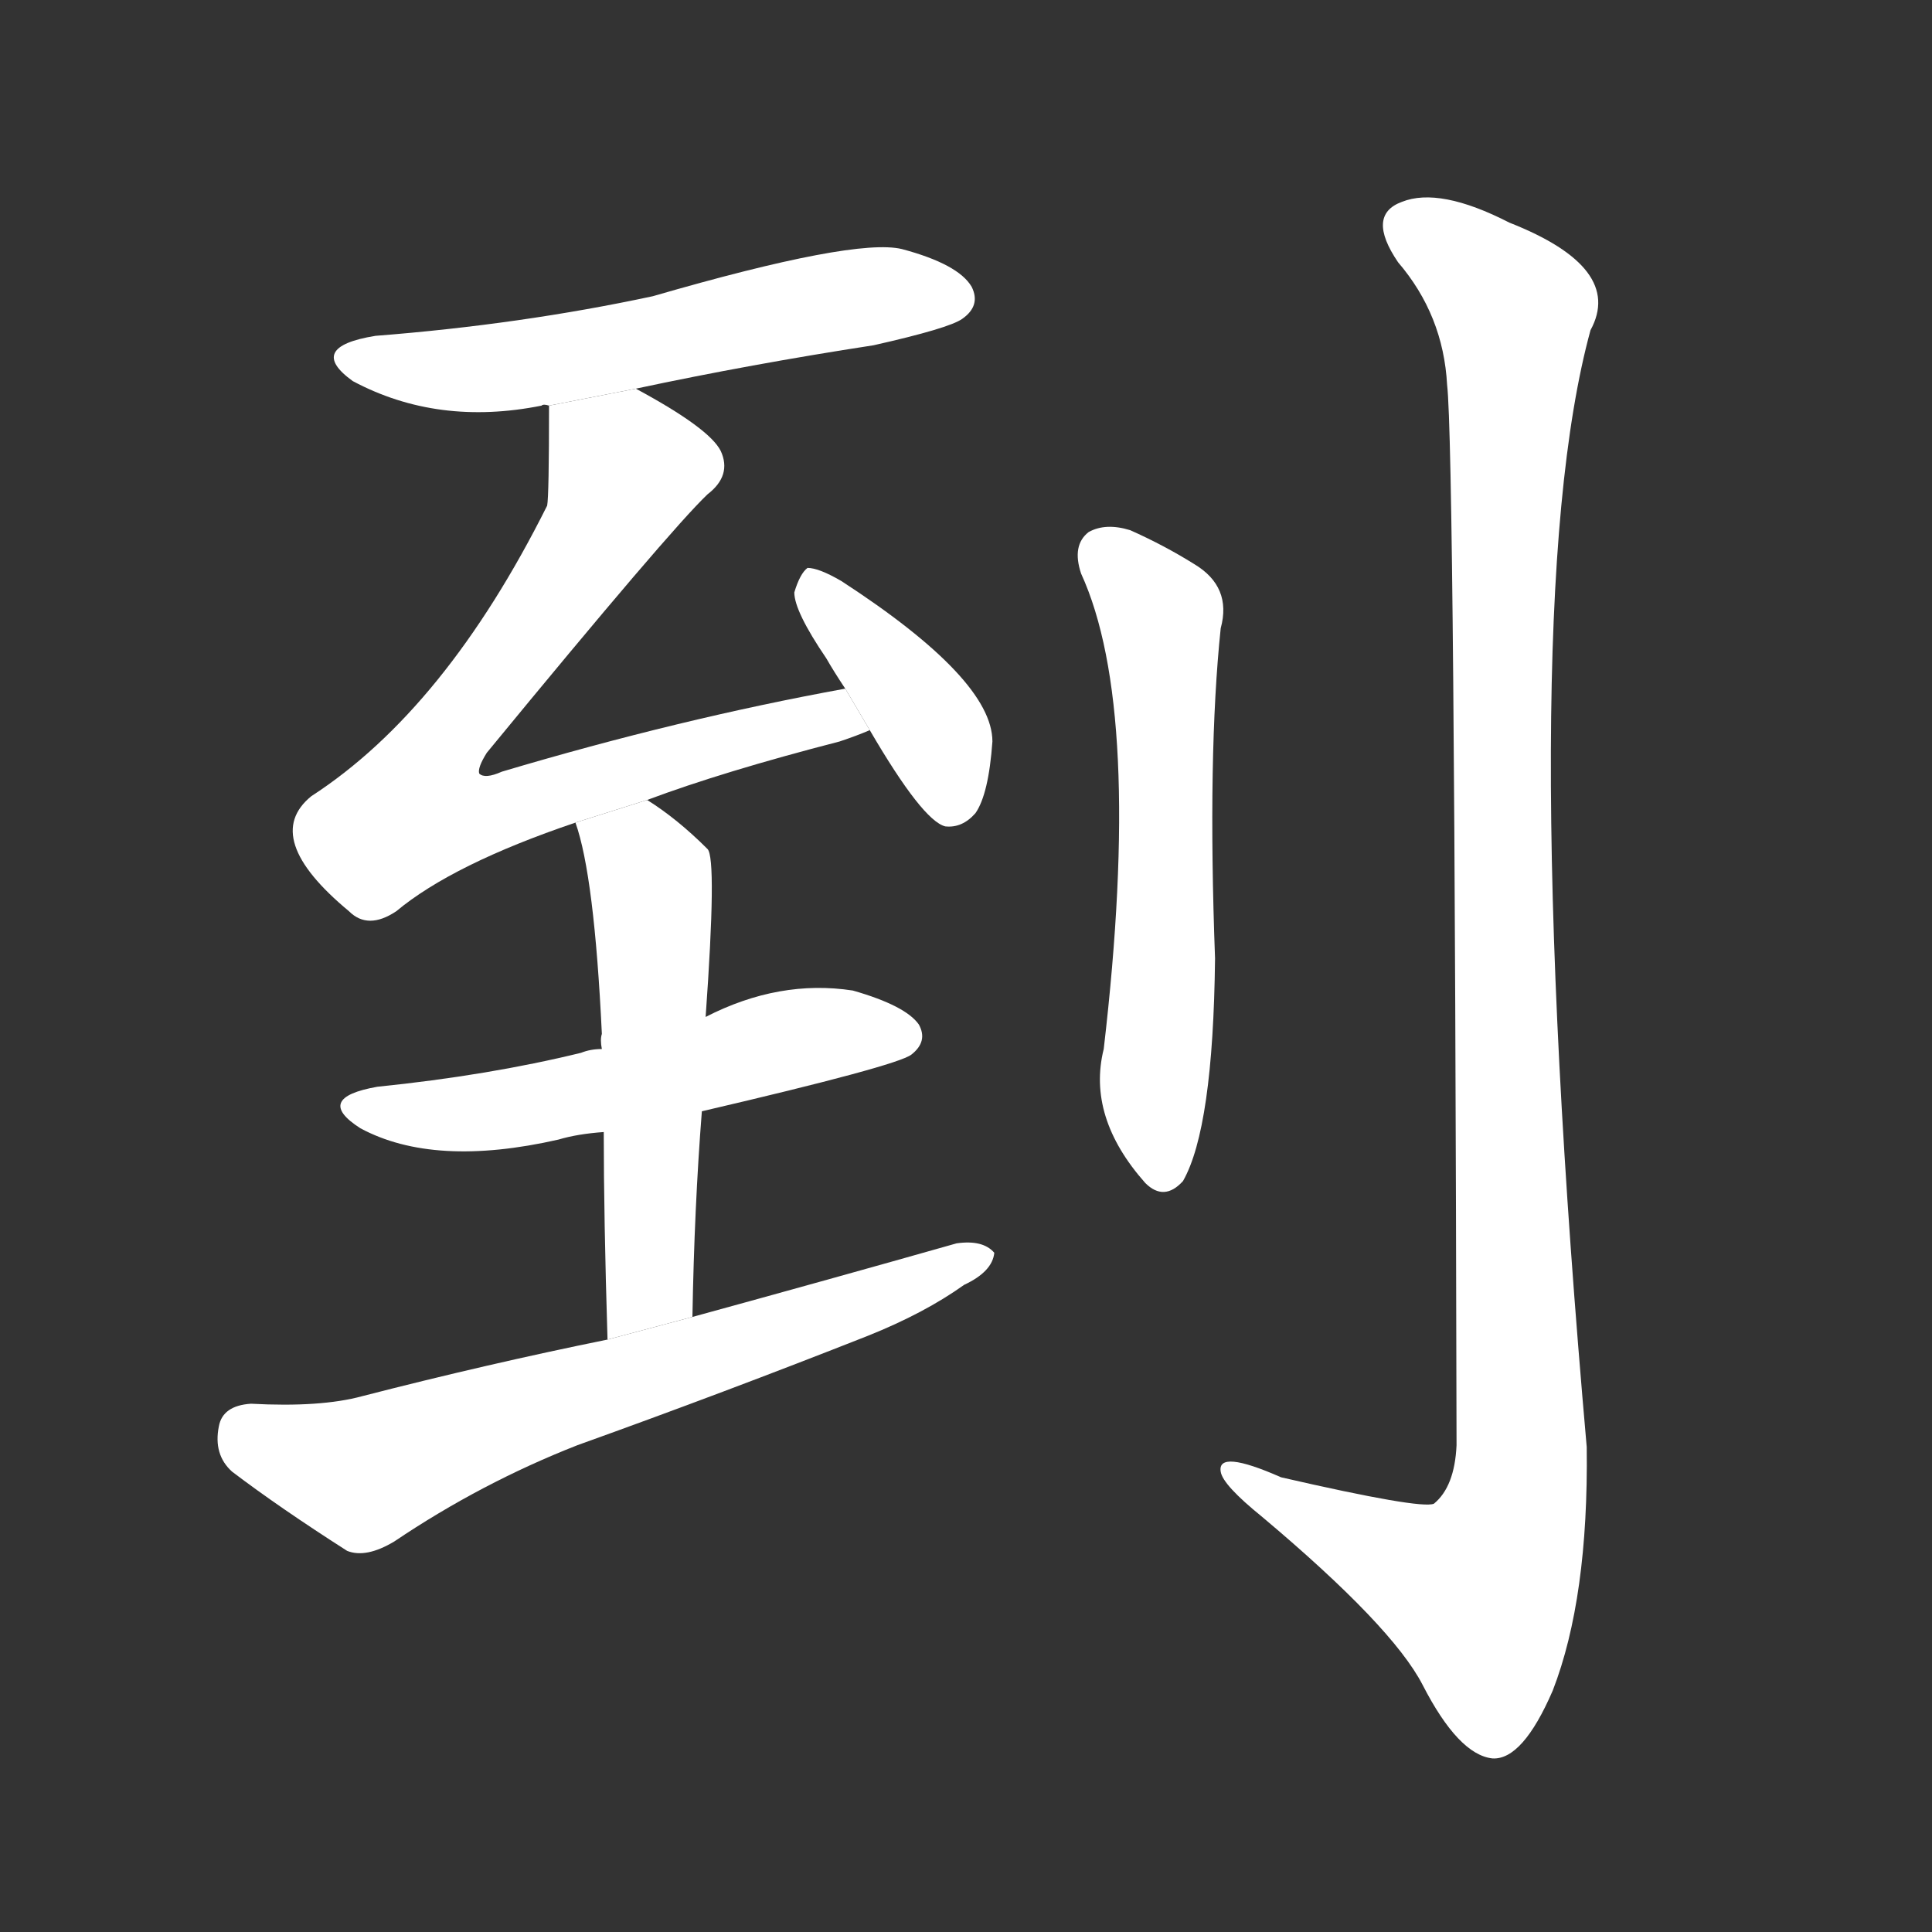 <!-- u5230_dao4_go_to_arrive_been_to -->
<!-- 5230 -->
<!-- 5230 -->
<!-- 5230 -->
<svg viewBox="0 0 1024 1024">
  <rect x="0" y="0" width="1024" height="1024" fill="#333333" stroke="none"/>
  <g transform="scale(1, -1) translate(0, -900)">
    <path fill="#FFFFFF" d="M 337 694 Q 398 707 463 717 Q 503 726 510 731 Q 520 738 515 748 Q 508 760 478 768 Q 453 774 346 743 Q 276 728 199 722 Q 162 716 187 698 Q 232 674 287 685 Q 288 686 291 685 L 337 694 Z"></path>
    <path fill="#FFFFFF" d="M 343 476 Q 383 491 445 507 Q 454 510 461 513 L 448 535 Q 360 519 266 491 Q 257 487 254 490 Q 253 493 258 501 Q 355 619 375 638 Q 388 648 382 661 Q 376 673 337 694 L 291 685 Q 291 637 290 632 Q 236 524 165 478 Q 138 456 185 417 Q 195 407 210 417 Q 240 442 305 464 L 343 476 Z"></path>
    <path fill="#FFFFFF" d="M 461 513 Q 489 465 501 462 Q 510 461 517 469 Q 524 479 526 507 Q 526 540 446 592 Q 434 599 428 599 Q 424 596 421 586 Q 421 576 438 551 Q 442 544 448 535 L 461 513 Z"></path>
    <path fill="#FFFFFF" d="M 372 311 Q 475 335 483 341 Q 492 348 487 357 Q 480 367 452 375 Q 413 381 374 361 L 319 344 Q 313 344 308 342 Q 259 330 200 324 Q 166 318 191 302 Q 230 281 296 296 Q 306 299 320 300 L 372 311 Z"></path>
    <path fill="#FFFFFF" d="M 367 202 Q 368 260 372 311 L 374 361 Q 380 445 375 450 Q 359 466 343 476 L 305 464 Q 315 436 319 352 Q 318 349 319 344 L 320 300 Q 320 255 322 190 L 367 202 Z"></path>
    <path fill="#FFFFFF" d="M 322 190 Q 258 177 192 160 Q 170 154 133 156 Q 118 155 116 144 Q 113 129 123 120 Q 148 101 184 78 Q 194 74 209 83 Q 255 114 306 134 Q 384 162 460 192 Q 490 204 511 219 Q 526 226 527 236 Q 521 243 507 241 Q 440 222 367 202 L 322 190 Z"></path>
    <path fill="#FFFFFF" d="M 573 596 Q 606 524 585 344 Q 576 308 607 273 Q 617 263 627 274 Q 643 302 644 392 Q 640 500 647 567 Q 653 589 633 601 Q 617 611 599 619 Q 586 623 577 618 Q 568 611 573 596 Z"></path>
    <path fill="#FFFFFF" d="M 767 696 Q 771 662 772 134 Q 771 112 760 103 Q 753 100 679 117 Q 645 132 647 120 Q 648 113 669 96 Q 738 38 754 7 Q 773 -30 791 -32 Q 807 -33 823 4 Q 842 53 841 133 Q 802 575 843 725 Q 861 758 800 782 Q 763 801 743 793 Q 724 786 741 761 Q 765 733 767 696 Z"></path>
  </g>
</svg>
